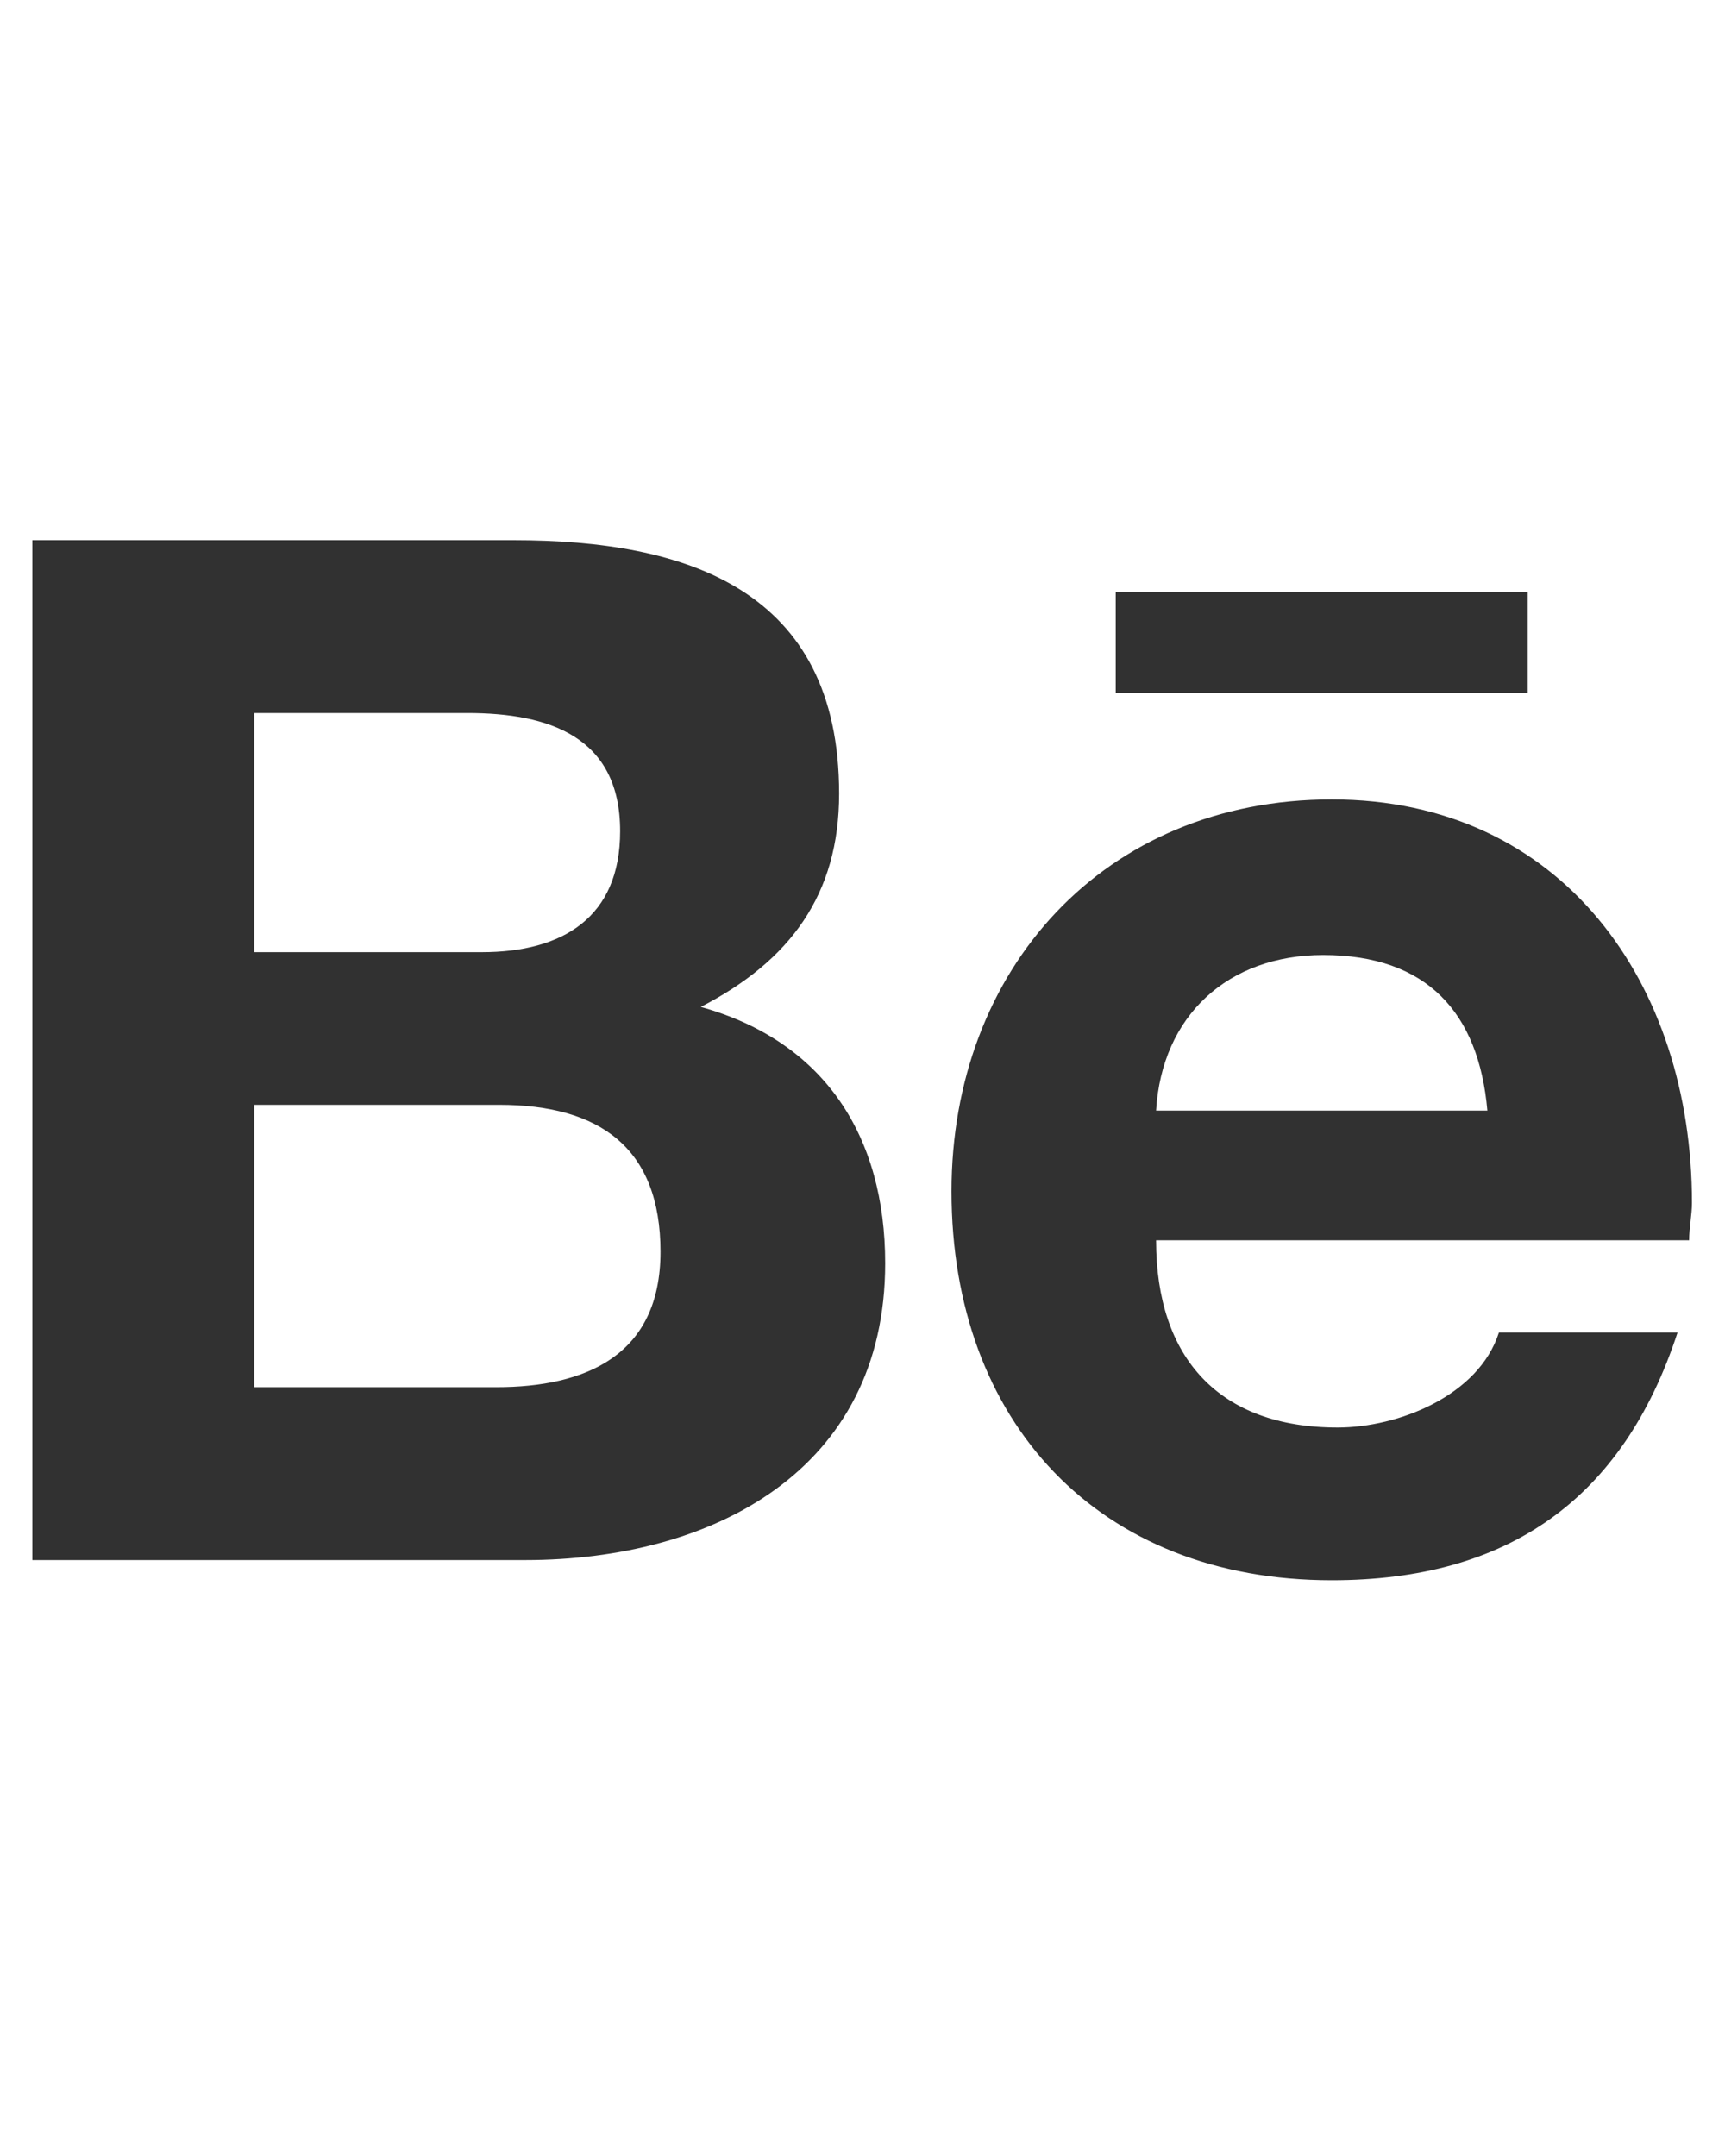 <svg width="20" height="25" viewBox="0 0 20 13" fill="none" xmlns="http://www.w3.org/2000/svg">
<path d="M8.125 5.676C9.161 5.141 9.729 4.373 9.729 3.203C9.729 0.832 7.958 0.264 5.954 0.264H0.375V12.09H6.088C8.259 12.09 10.263 11.054 10.263 8.649C10.263 7.179 9.562 6.076 8.125 5.676ZM2.947 2.268H5.419C6.355 2.268 7.19 2.535 7.19 3.638C7.19 4.64 6.522 5.041 5.586 5.041H2.947V2.268ZM5.754 10.085H2.947V6.811H5.787C6.956 6.811 7.658 7.313 7.658 8.515C7.658 9.718 6.789 10.085 5.754 10.085ZM17.713 2.034V0.865H12.936V2.034H17.713ZM19.617 7.947C19.617 5.408 18.114 3.27 15.441 3.27C12.802 3.27 11.032 5.241 11.032 7.814C11.032 10.486 12.736 12.324 15.441 12.324C17.479 12.324 18.816 11.388 19.45 9.451H17.379C17.145 10.185 16.21 10.553 15.508 10.553C14.139 10.553 13.404 9.751 13.404 8.382H19.584C19.584 8.248 19.617 8.081 19.617 7.947ZM13.404 6.878C13.47 5.776 14.239 5.074 15.341 5.074C16.544 5.074 17.145 5.742 17.245 6.878H13.404Z" fill="#313131"/>
</svg>